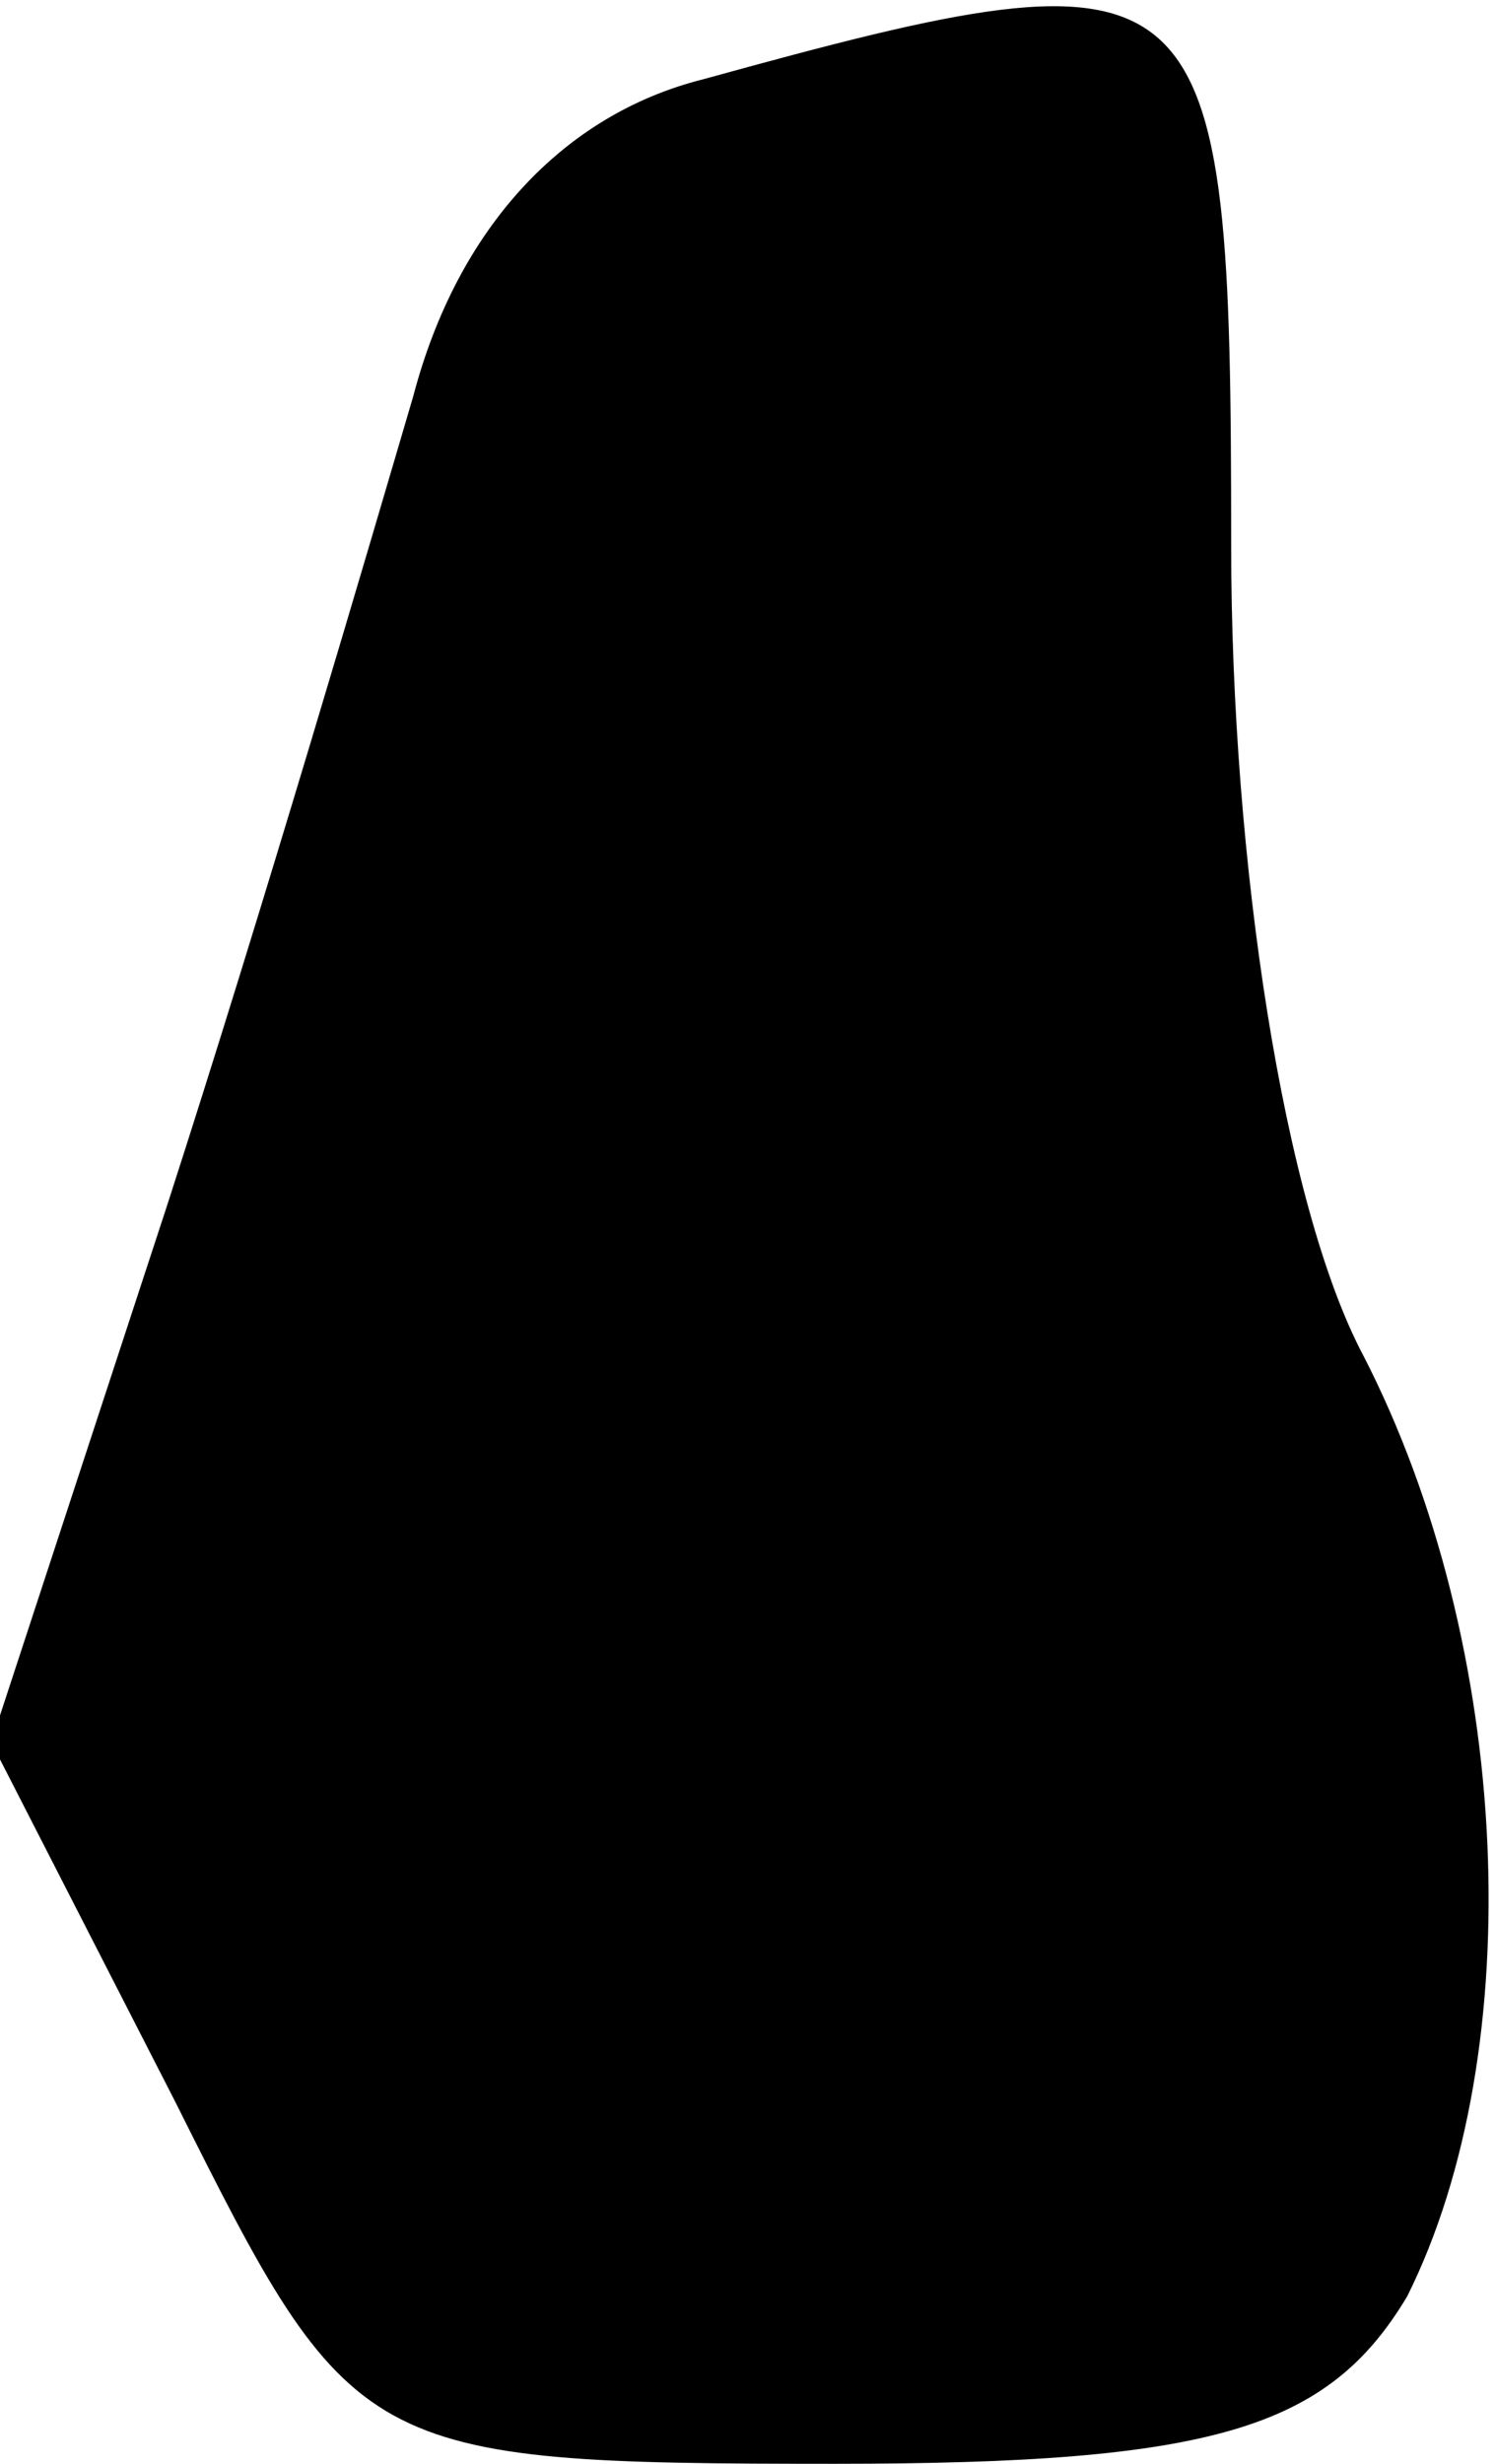 <?xml version="1.0" standalone="no"?>
<!DOCTYPE svg PUBLIC "-//W3C//DTD SVG 20010904//EN"
 "http://www.w3.org/TR/2001/REC-SVG-20010904/DTD/svg10.dtd">
<svg version="1.0" xmlns="http://www.w3.org/2000/svg"
 width="17pt" height="28pt" viewBox="0 0 17 28"
 preserveAspectRatio="xMidYMid meet">
<g transform="translate(0,28) scale(0.1,-0.1)"
fill="#000000" stroke="none">
<path fill="#000000" stroke="none" d="M80 271 c-16 -4 -28 -17 -33 -36 -5
-17 -17 -58 -28 -92 l-20 -61 21 -41 c20 -40 21 -41 75 -41 43 0 56 4 65 19
14 28 12 74 -5 107 -9 17 -15 56 -15 92 0 67 -2 69 -60 53z"/>
</g>
</svg>
